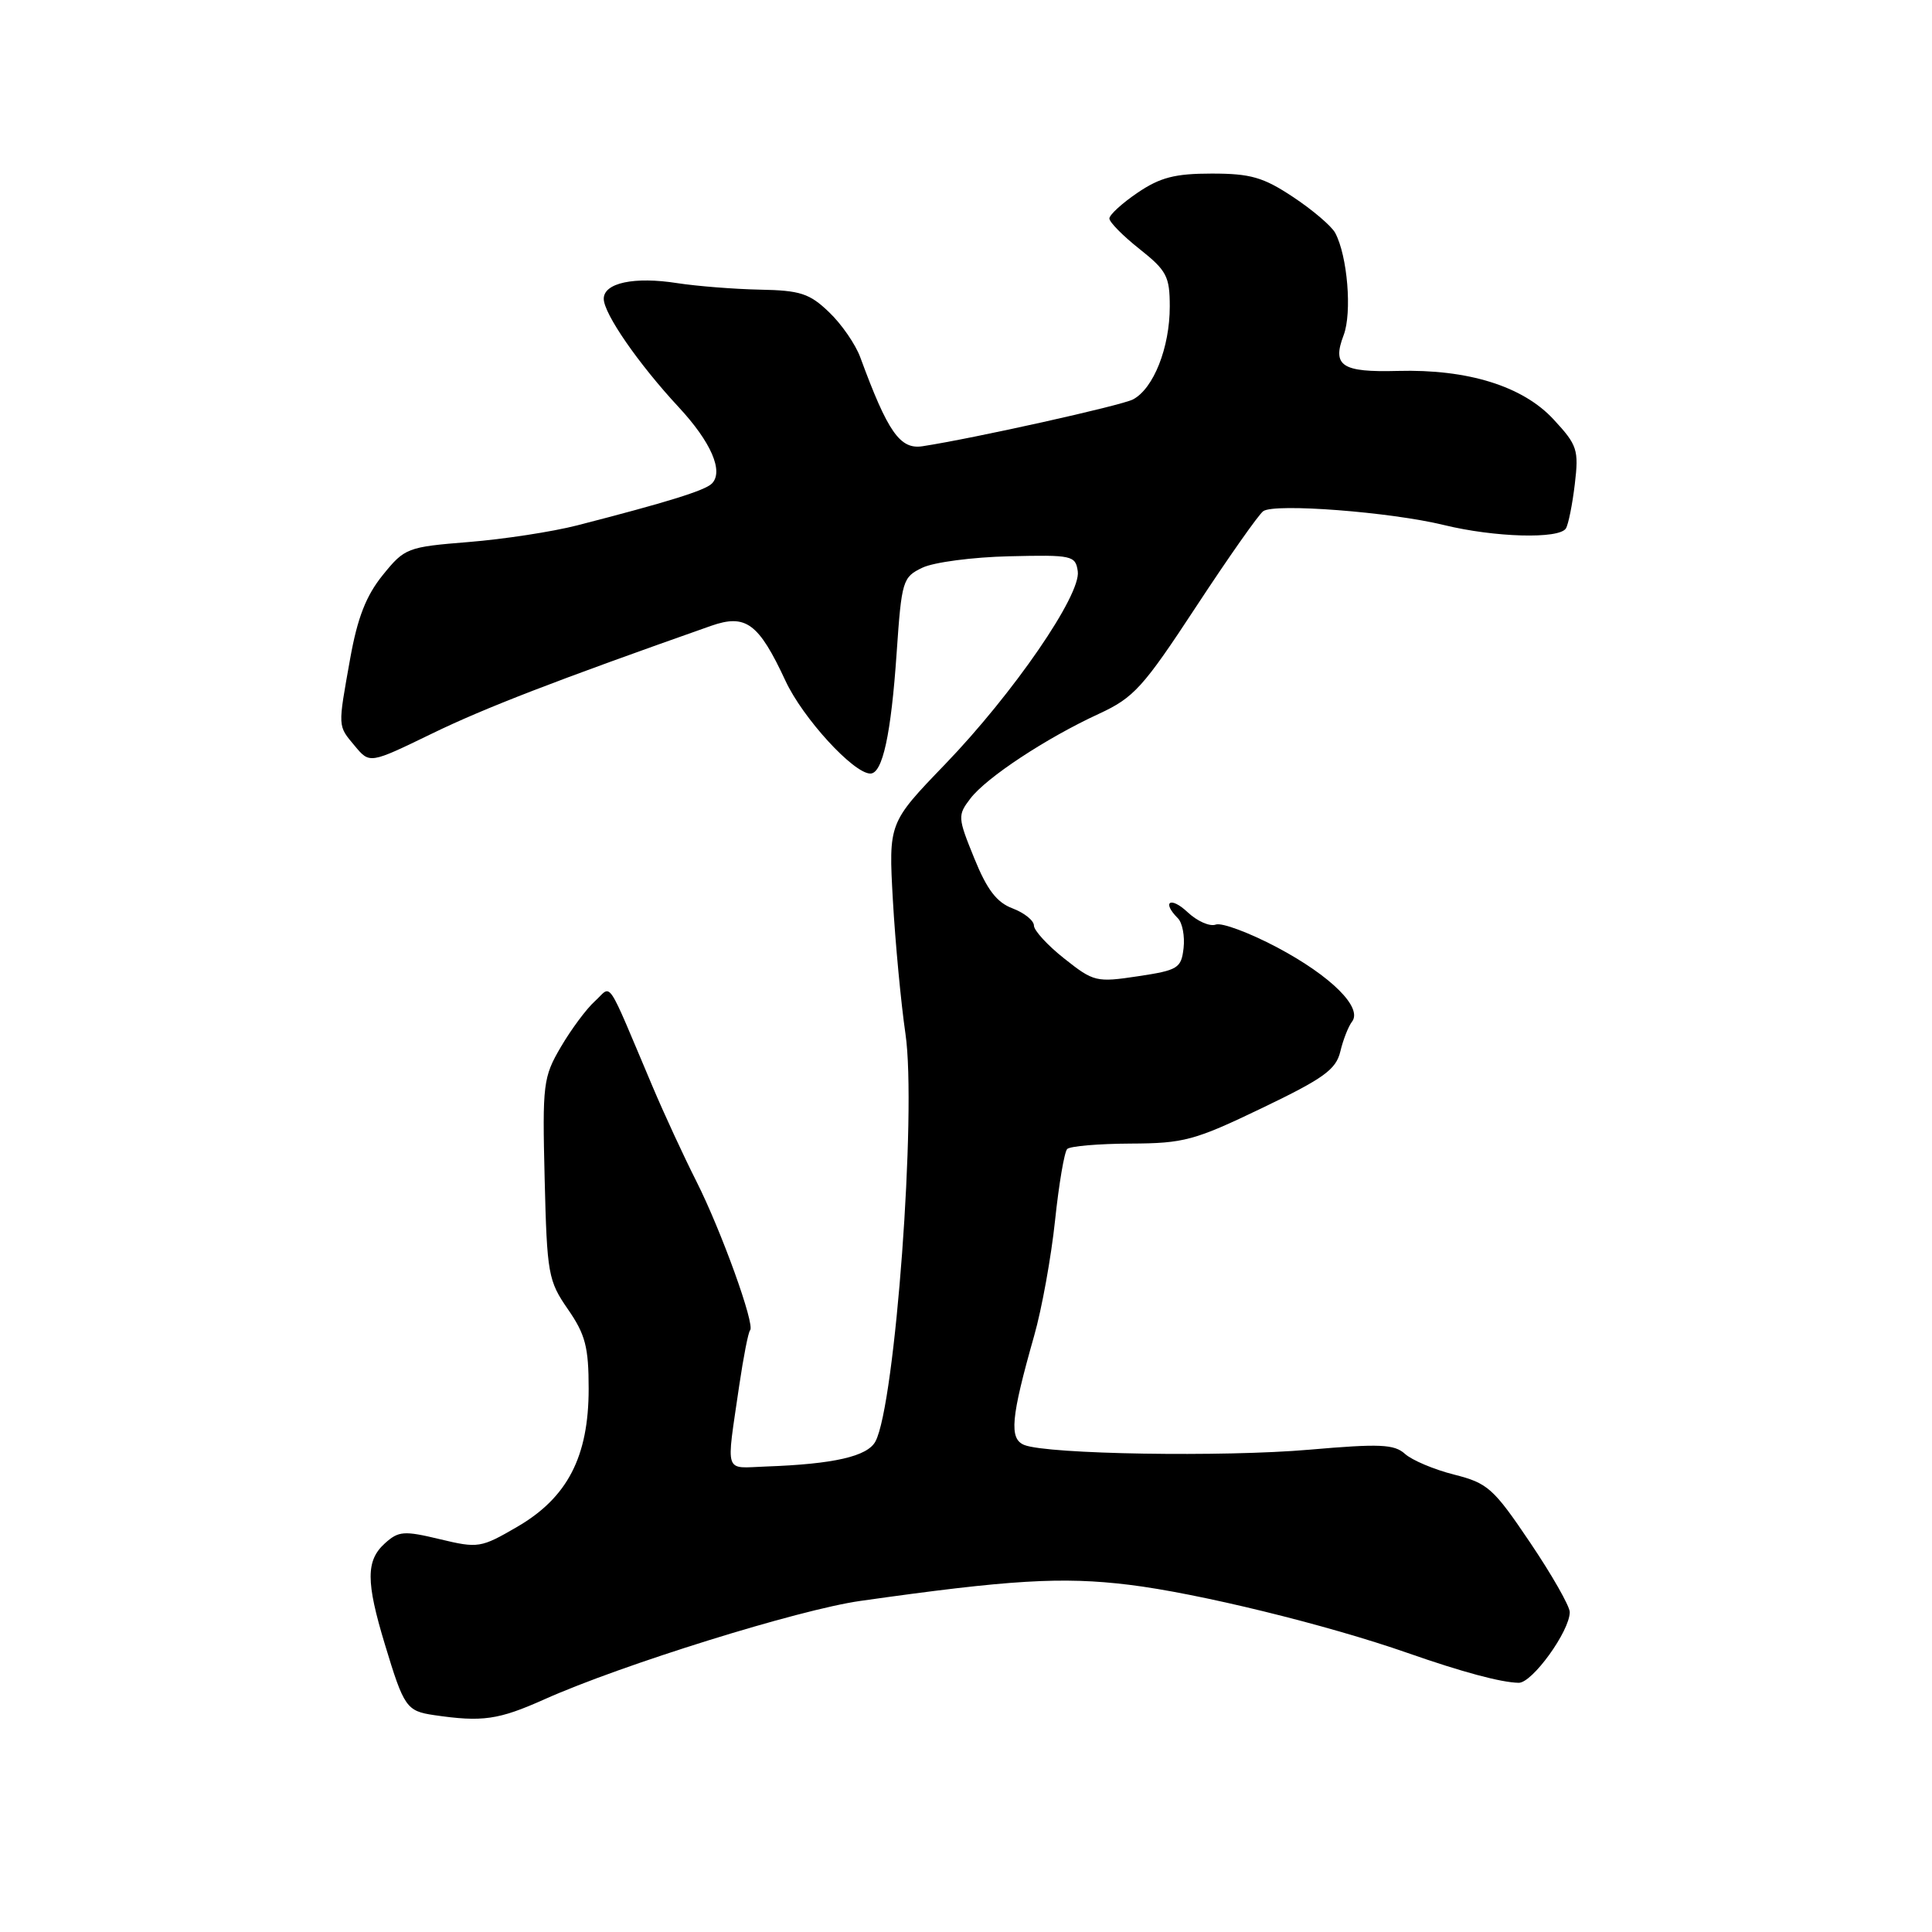 <?xml version="1.0" encoding="UTF-8" standalone="no"?>
<!DOCTYPE svg PUBLIC "-//W3C//DTD SVG 1.1//EN" "http://www.w3.org/Graphics/SVG/1.1/DTD/svg11.dtd" >
<svg xmlns="http://www.w3.org/2000/svg" xmlns:xlink="http://www.w3.org/1999/xlink" version="1.1" viewBox="0 0 256 256">
 <g >
 <path fill="currentColor"
d=" M 72.16 225.16 C 82.34 220.60 105.86 213.28 114.00 212.13 C 133.84 209.32 140.72 208.91 149.59 209.99 C 158.73 211.10 175.84 215.29 186.50 219.02 C 193.79 221.57 198.91 222.94 201.24 222.98 C 203.04 223.00 208.00 216.13 208.00 213.61 C 208.00 212.83 205.64 208.68 202.75 204.40 C 197.89 197.19 197.14 196.52 192.67 195.39 C 190.01 194.72 187.09 193.48 186.17 192.65 C 184.74 191.36 182.85 191.28 173.52 192.09 C 162.13 193.08 138.83 192.70 135.73 191.47 C 133.69 190.66 133.94 187.89 137.03 177.00 C 138.05 173.43 139.29 166.55 139.80 161.72 C 140.31 156.89 141.03 152.63 141.41 152.25 C 141.79 151.87 145.57 151.55 149.80 151.53 C 156.88 151.50 158.28 151.12 167.21 146.83 C 175.40 142.90 177.03 141.72 177.60 139.33 C 177.97 137.77 178.67 136.00 179.14 135.39 C 180.60 133.53 176.38 129.33 169.22 125.53 C 165.53 123.58 161.88 122.22 161.10 122.51 C 160.32 122.81 158.63 122.07 157.34 120.85 C 155.08 118.73 153.90 119.50 156.08 121.68 C 156.67 122.27 157.01 124.05 156.83 125.63 C 156.52 128.30 156.10 128.56 150.78 129.36 C 145.28 130.19 144.91 130.10 141.03 127.02 C 138.81 125.27 137.00 123.29 137.00 122.64 C 137.00 121.98 135.73 120.96 134.18 120.37 C 132.07 119.58 130.78 117.89 129.09 113.71 C 126.90 108.33 126.88 108.03 128.58 105.81 C 130.70 103.03 138.61 97.81 145.62 94.58 C 150.25 92.44 151.46 91.10 158.51 80.36 C 162.79 73.84 166.79 68.15 167.39 67.73 C 168.92 66.66 184.24 67.84 191.33 69.57 C 198.04 71.21 206.60 71.45 207.49 70.02 C 207.82 69.49 208.35 66.84 208.67 64.15 C 209.21 59.60 209.01 58.98 205.87 55.59 C 201.80 51.17 194.51 48.90 185.21 49.15 C 177.79 49.35 176.48 48.49 178.04 44.41 C 179.17 41.43 178.55 33.90 176.92 30.86 C 176.44 29.96 173.93 27.82 171.35 26.11 C 167.39 23.48 165.71 23.00 160.56 23.00 C 155.68 23.00 153.72 23.51 150.73 25.54 C 148.68 26.93 147.00 28.47 147.00 28.95 C 147.00 29.44 148.80 31.26 151.00 33.00 C 154.59 35.85 155.00 36.62 155.00 40.62 C 155.00 46.05 152.86 51.47 150.14 52.92 C 148.63 53.73 128.98 58.10 122.23 59.13 C 119.26 59.58 117.64 57.27 114.00 47.37 C 113.37 45.64 111.51 42.94 109.86 41.37 C 107.27 38.88 106.04 38.48 100.69 38.38 C 97.28 38.31 92.37 37.92 89.76 37.52 C 84.04 36.62 80.00 37.48 80.00 39.59 C 80.00 41.56 84.60 48.21 89.93 53.95 C 94.23 58.58 95.92 62.48 94.32 64.08 C 93.40 65.00 88.36 66.56 76.50 69.61 C 73.20 70.46 66.72 71.45 62.11 71.82 C 53.95 72.48 53.63 72.60 50.71 76.21 C 48.51 78.93 47.37 81.86 46.41 87.21 C 44.75 96.51 44.72 96.09 47.03 98.86 C 48.99 101.21 48.99 101.21 57.25 97.20 C 64.25 93.80 73.57 90.20 94.21 82.93 C 98.83 81.31 100.52 82.56 104.08 90.21 C 106.37 95.15 113.10 102.50 115.33 102.50 C 116.94 102.50 118.07 97.34 118.81 86.51 C 119.47 76.91 119.61 76.47 122.23 75.22 C 123.73 74.50 128.90 73.82 133.73 73.71 C 142.08 73.51 142.51 73.61 142.81 75.70 C 143.26 78.82 134.27 91.88 125.23 101.27 C 117.74 109.04 117.74 109.04 118.31 119.27 C 118.63 124.90 119.38 132.88 119.98 137.00 C 121.48 147.26 118.62 186.11 116.00 191.00 C 114.94 192.98 110.49 194.00 101.50 194.32 C 95.86 194.52 96.21 195.59 97.95 183.60 C 98.51 179.81 99.15 176.51 99.39 176.27 C 100.09 175.58 95.57 163.06 92.26 156.50 C 90.59 153.20 87.99 147.57 86.48 144.00 C 80.17 129.10 81.15 130.55 78.84 132.65 C 77.71 133.66 75.68 136.40 74.32 138.72 C 71.97 142.73 71.86 143.60 72.17 156.22 C 72.48 168.81 72.64 169.71 75.25 173.48 C 77.57 176.83 78.00 178.50 78.00 184.02 C 78.00 193.03 75.19 198.45 68.52 202.32 C 63.72 205.11 63.36 205.17 58.28 203.95 C 53.53 202.81 52.81 202.86 51.00 204.50 C 48.48 206.78 48.48 209.57 51.00 217.89 C 53.52 226.23 53.86 226.72 57.50 227.26 C 63.93 228.20 66.03 227.90 72.16 225.16 Z "/>
</g>
</svg>